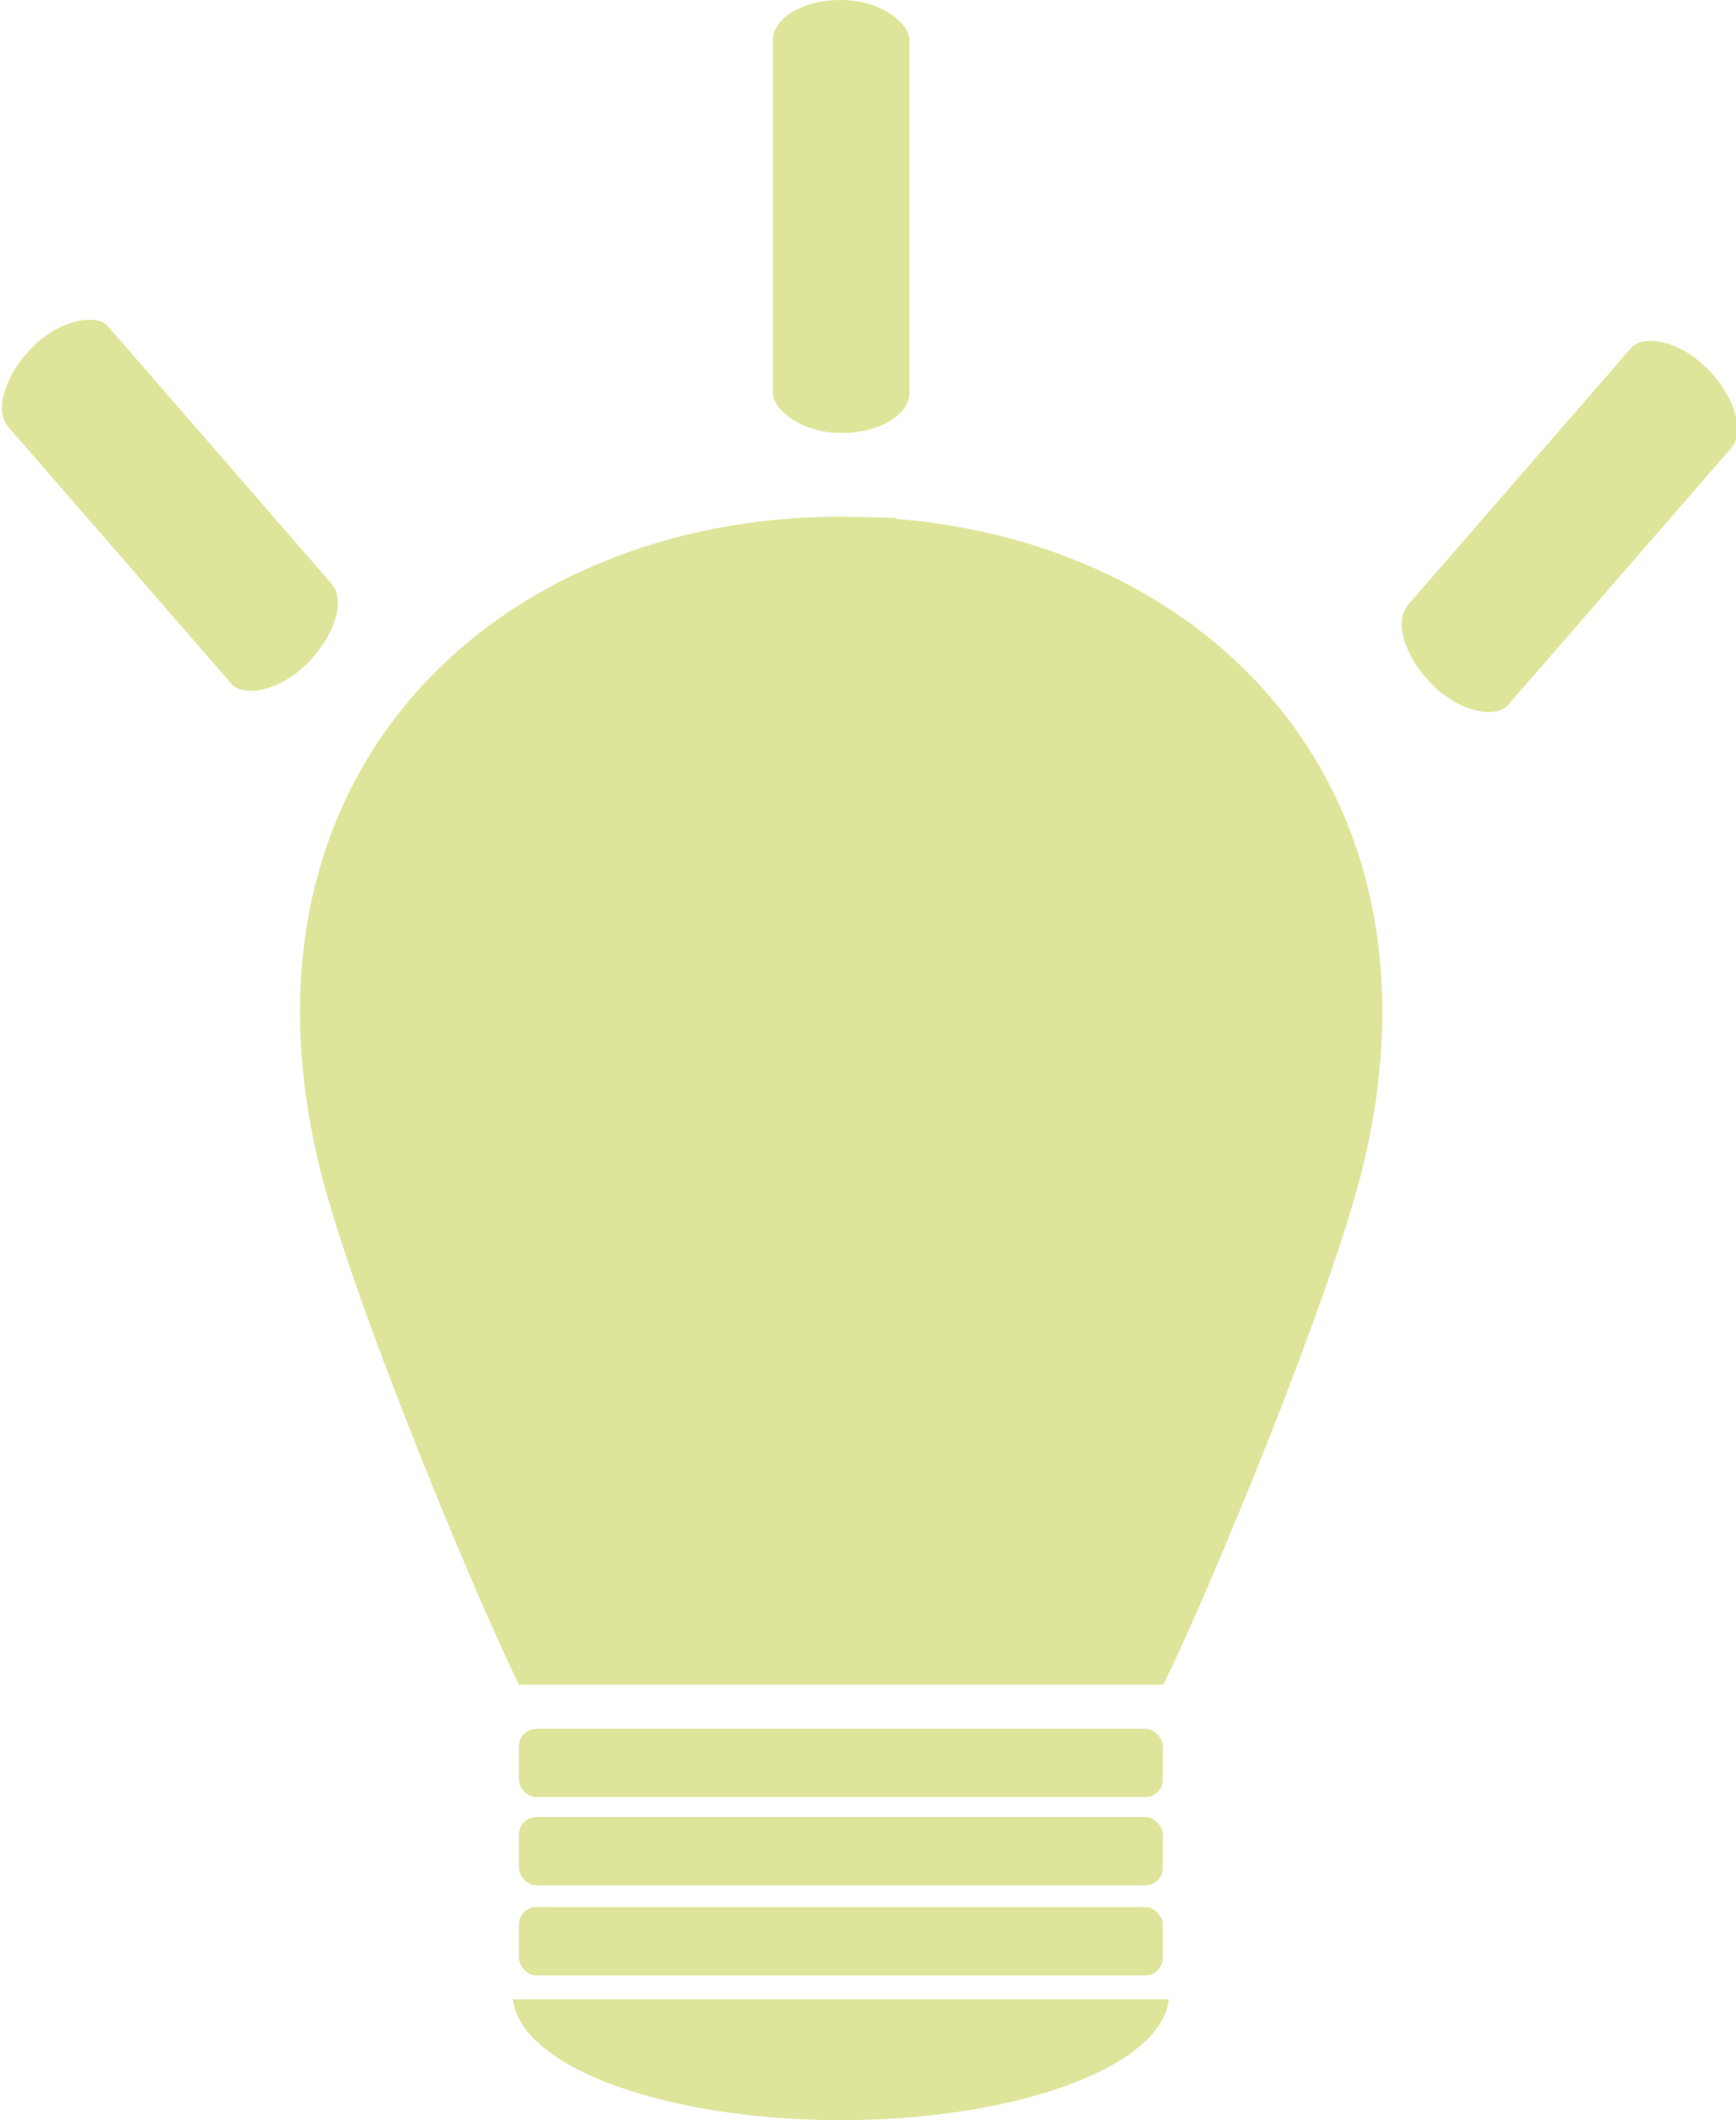 <?xml version="1.0" encoding="UTF-8" standalone="no"?>
<!-- Created with Inkscape (http://www.inkscape.org/) -->

<svg
   xmlns:dc="http://purl.org/dc/elements/1.1/"
   xmlns:cc="http://creativecommons.org/ns#"
   xmlns:rdf="http://www.w3.org/1999/02/22-rdf-syntax-ns#"
   xmlns:svg="http://www.w3.org/2000/svg"
   xmlns="http://www.w3.org/2000/svg"
   xmlns:sodipodi="http://sodipodi.sourceforge.net/DTD/sodipodi-0.dtd"
   xmlns:inkscape="http://www.inkscape.org/namespaces/inkscape"
   width="38.38mm"
   height="46.858mm"
   viewBox="0 0 38.38 46.858"
   version="1.1"
   id="svg8"
   inkscape:version="0.92.3 (2405546, 2018-03-11)"
   sodipodi:docname="lamp.svg">
  <defs
     id="defs2" />
  <sodipodi:namedview
     id="base"
     pagecolor="#ffffff"
     bordercolor="#666666"
     borderopacity="1.0"
     inkscape:pageopacity="0.0"
     inkscape:pageshadow="2"
     inkscape:zoom="0.35"
     inkscape:cx="-475.81549"
     inkscape:cy="-617.44174"
     inkscape:document-units="mm"
     inkscape:current-layer="layer1"
     showgrid="false"
     inkscape:window-width="1920"
     inkscape:window-height="1027"
     inkscape:window-x="-8"
     inkscape:window-y="-8"
     inkscape:window-maximized="1"
     fit-margin-top="0"
     fit-margin-left="0"
     fit-margin-right="0"
     fit-margin-bottom="0"
     inkscape:pagecheckerboard="true"
     showborder="false" />
  <g
     inkscape:label="Layer 1"
     inkscape:groupmode="layer"
     id="layer1"
     transform="translate(-81.635,-72.861)">
    <g
       id="g857">
      <path
         inkscape:connector-curvature="0"
         id="path817"
         d="m 92.974,117.048 a 7.264,2.787 0 0 0 7.254,2.671 7.264,2.787 0 0 0 7.249,-2.671 z"
         style="opacity:0.69;fill:#c4d14a;fill-opacity:0.807;stroke:none;stroke-width:0.203;stroke-linecap:round;stroke-linejoin:round;stroke-miterlimit:4;stroke-dasharray:none;stroke-opacity:1" />
      <rect
         ry="0.39"
         y="115.01"
         x="93.106"
         height="1.51"
         width="14.238"
         id="rect825"
         style="opacity:0.69;fill:#c4d14a;fill-opacity:0.807;stroke:none;stroke-width:0.237;stroke-linecap:round;stroke-linejoin:round;stroke-miterlimit:4;stroke-dasharray:none;stroke-opacity:1" />
      <rect
         style="opacity:0.69;fill:#c4d14a;fill-opacity:0.807;stroke:none;stroke-width:0.237;stroke-linecap:round;stroke-linejoin:round;stroke-miterlimit:4;stroke-dasharray:none;stroke-opacity:1"
         id="rect827"
         width="14.238"
         height="1.51"
         x="93.106"
         y="113.019"
         ry="0.39" />
      <rect
         ry="0.39"
         y="111.069"
         x="93.106"
         height="1.51"
         width="14.238"
         id="rect829"
         style="opacity:0.69;fill:#c4d14a;fill-opacity:0.807;stroke:none;stroke-width:0.237;stroke-linecap:round;stroke-linejoin:round;stroke-miterlimit:4;stroke-dasharray:none;stroke-opacity:1" />
      <path
         sodipodi:nodetypes="cccccccccccc"
         inkscape:connector-curvature="0"
         d="m 100.232,84.28 c 7.625,8.1e-5 13.716,5.659 11.504,14.49 -0.716,2.816 -3.196,8.877 -4.379,11.324 h -5.919 V 84.326 c 0.394,-0.029 -1.617,-0.046 -1.206,-0.046 z m 0,0 c -7.625,8.1e-5 -13.716,5.659 -11.504,14.49 0.716,2.816 3.196,8.877 4.379,11.324 h 8.332 V 84.326 c -0.394,-0.029 -0.795,-0.046 -1.206,-0.046 z"
         style="opacity:0.69;fill:#c4d14a;fill-opacity:0.807;stroke:none;stroke-width:0.19;stroke-linecap:round;stroke-linejoin:round;stroke-miterlimit:4;stroke-dasharray:none;stroke-opacity:1"
         id="path834" />
      <rect
         rx="1.497"
         ry="0.891"
         y="72.861"
         x="98.722"
         height="9.569"
         width="3.02"
         id="rect839"
         style="opacity:0.69;fill:#c4d14a;fill-opacity:0.807;stroke:none;stroke-width:0.195;stroke-linecap:round;stroke-linejoin:round;stroke-miterlimit:4;stroke-dasharray:none;stroke-opacity:1" />
      <rect
         transform="matrix(0.705,-0.709,0.656,0.755,0,0)"
         rx="1.551"
         ry="0.862"
         y="115.468"
         x="7.807"
         height="9.258"
         width="3.13"
         id="rect843"
         style="opacity:0.69;fill:#c4d14a;fill-opacity:0.807;stroke:none;stroke-width:0.195;stroke-linecap:round;stroke-linejoin:round;stroke-miterlimit:4;stroke-dasharray:none;stroke-opacity:1" />
      <rect
         style="opacity:0.69;fill:#c4d14a;fill-opacity:0.807;stroke:none;stroke-width:0.195;stroke-linecap:round;stroke-linejoin:round;stroke-miterlimit:4;stroke-dasharray:none;stroke-opacity:1"
         id="rect845"
         width="3.13"
         height="9.258"
         x="-145.205"
         y="-27.602"
         ry="0.862"
         rx="1.551"
         transform="matrix(-0.705,-0.709,-0.656,0.755,0,0)" />
    </g>
  </g>
</svg>
